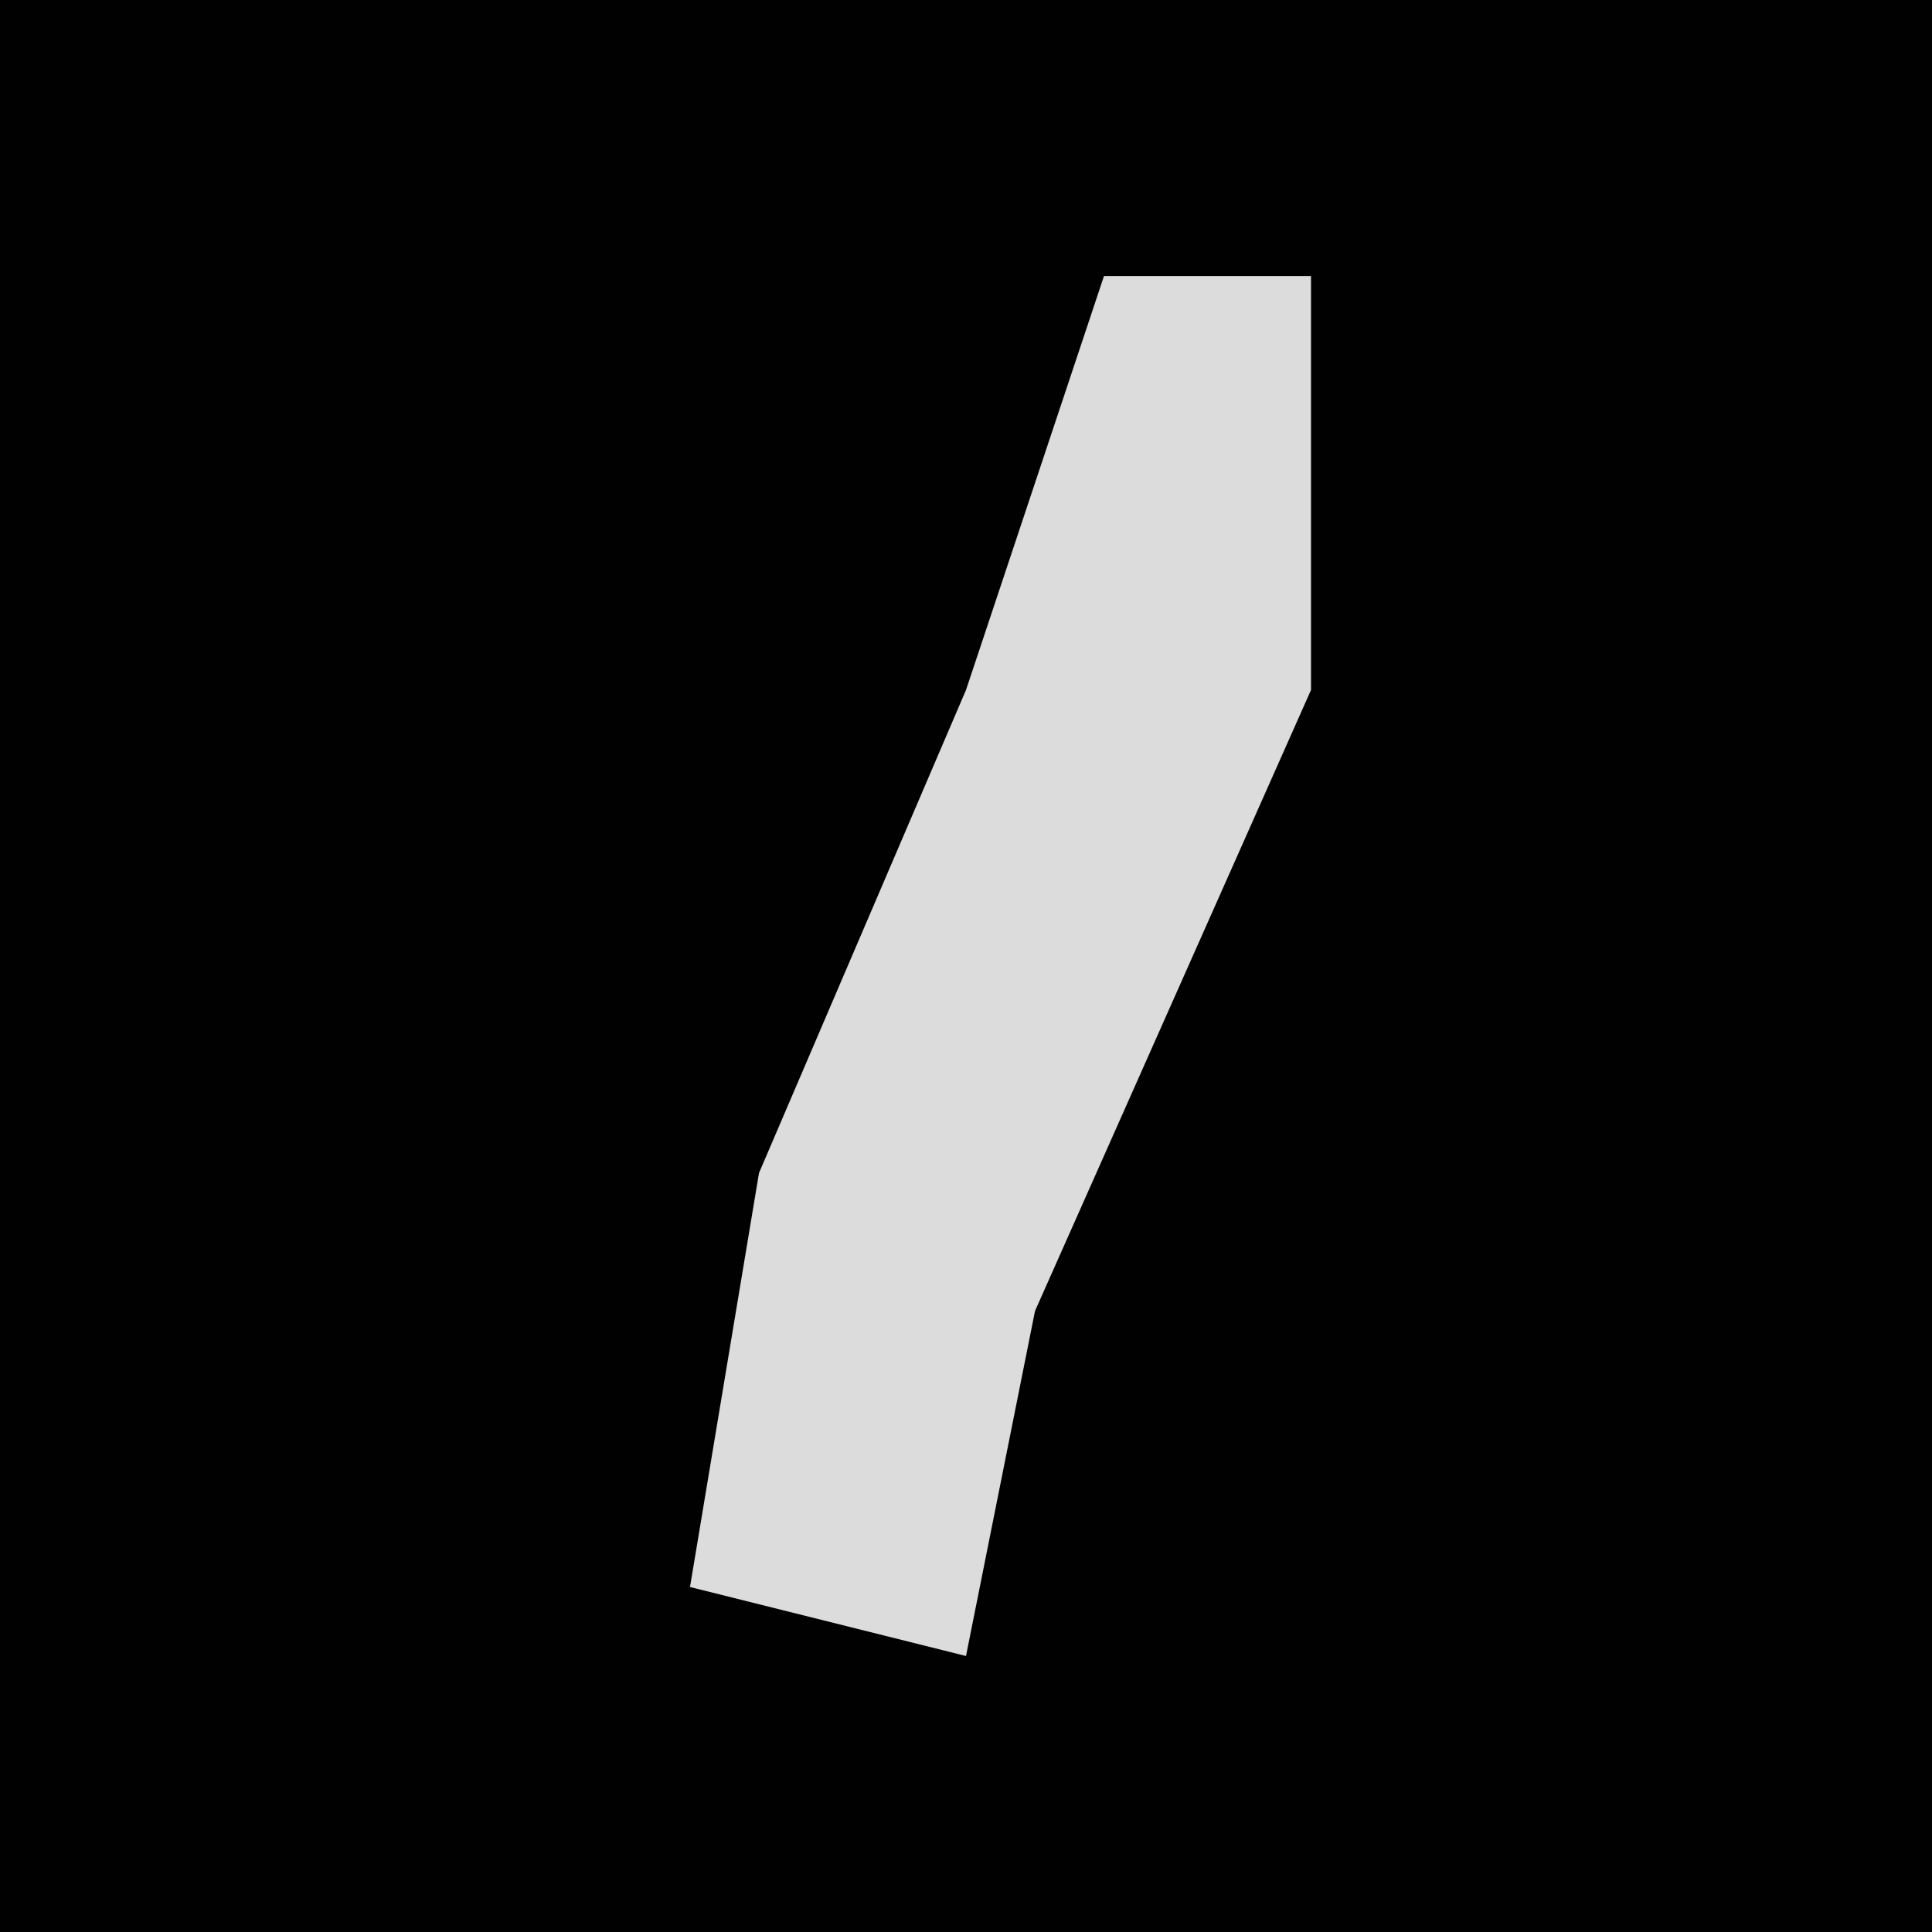 <?xml version="1.0" encoding="UTF-8"?>
<svg version="1.1" xmlns="http://www.w3.org/2000/svg" width="28" height="28">
<path d="M0,0 L28,0 L28,28 L0,28 Z " fill="#010101" transform="translate(0,0)"/>
<path d="M0,0 L3,0 L3,6 L-1,15 L-2,20 L-6,19 L-5,13 L-2,6 Z " fill="#DCDCDC" transform="translate(16,4)"/>
</svg>
